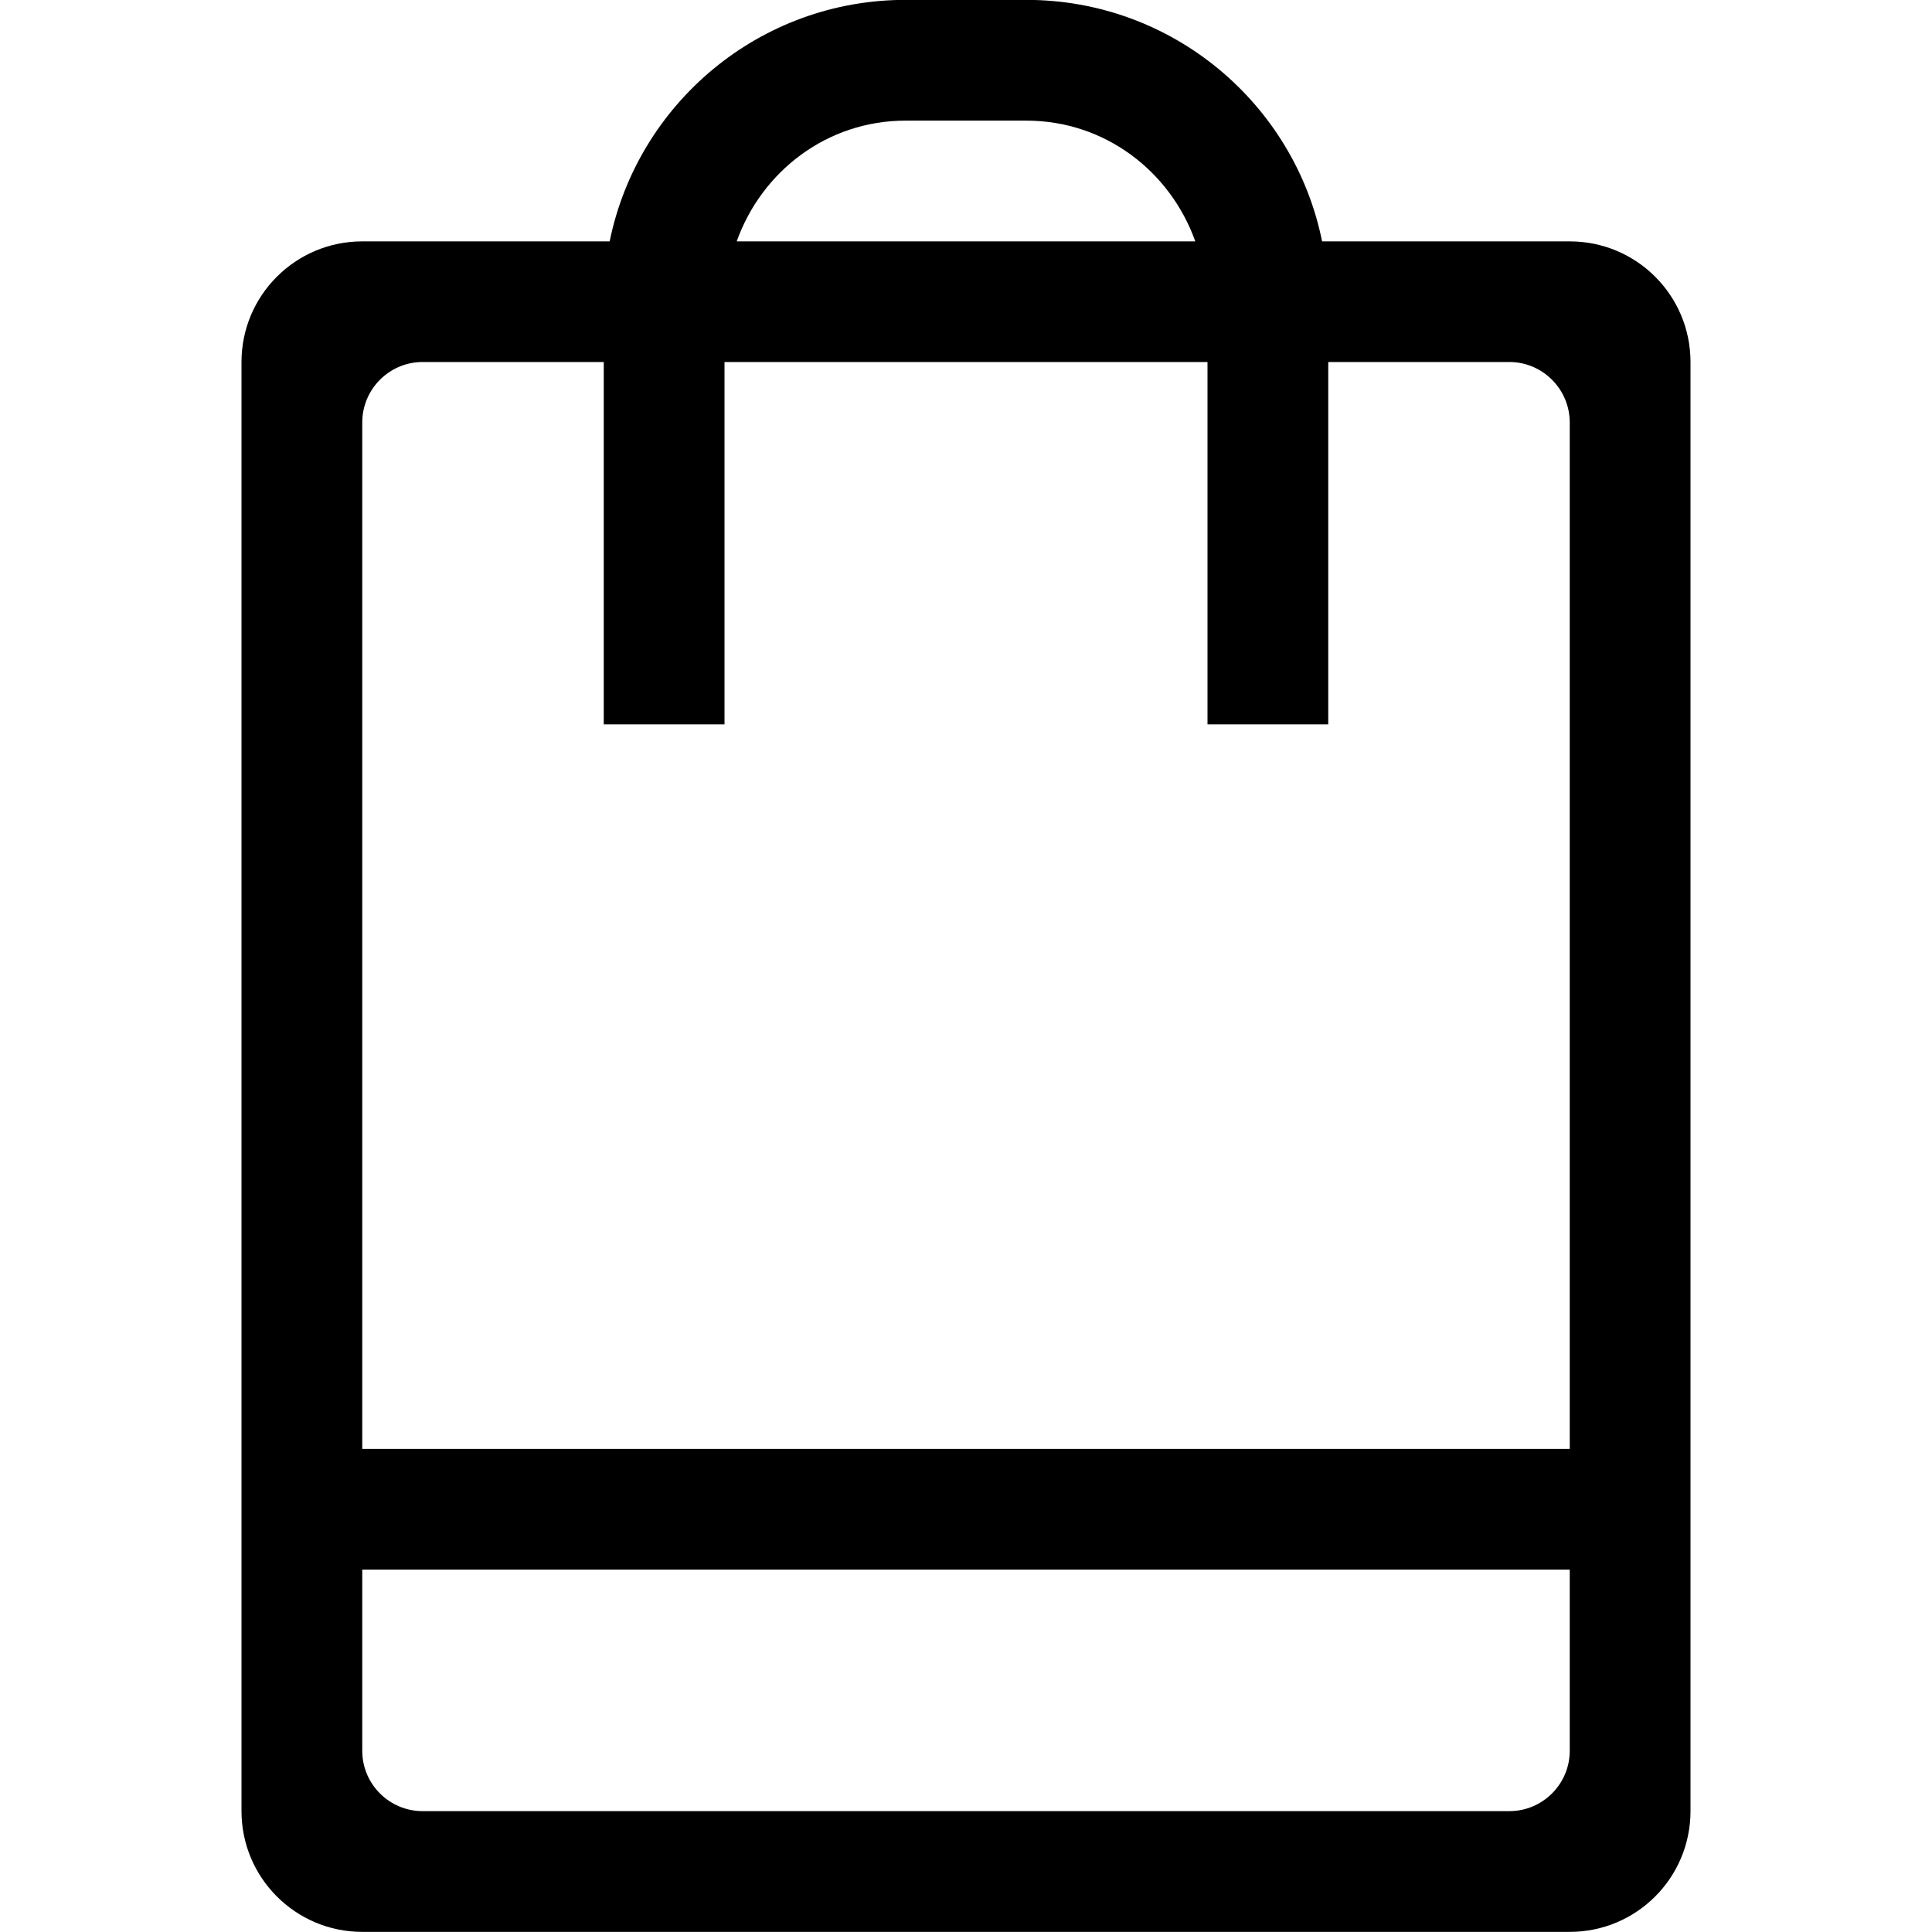 <?xml version="1.0" encoding="iso-8859-1"?>
<!-- Generator: Adobe Illustrator 16.0.0, SVG Export Plug-In . SVG Version: 6.00 Build 0)  -->
<!DOCTYPE svg PUBLIC "-//W3C//DTD SVG 1.1//EN" "http://www.w3.org/Graphics/SVG/1.1/DTD/svg11.dtd">
<svg version="1.1" xmlns="http://www.w3.org/2000/svg" xmlns:xlink="http://www.w3.org/1999/xlink" x="0px" y="0px" width="16px"
	 height="16px" viewBox="0 0 16 16" style="enable-background:new 0 0 16 16;" xml:space="preserve">
<g id="_x31_1-ecommerce_-_market_bag_shop" style="enable-background:new    ;">
	<path d="M13,1.999h-2.051c-0.23-1.141-1.24-2-2.45-2h-1c-1.209,0-2.218,0.859-2.45,2H3c-0.552,0-1,0.447-1,0.999v12.001
		c0,0.552,0.448,1,1,1h10c0.553,0,1-0.448,1-1V2.998C14,2.446,13.553,1.999,13,1.999z M7.5,0.999h1c0.651,0,1.192,0.42,1.399,1
		H6.101C6.308,1.419,6.849,0.999,7.5,0.999z M13,14.499c0,0.276-0.225,0.5-0.5,0.5h-9c-0.276,0-0.5-0.224-0.5-0.5v-1.5h10V14.499z
		 M13,11.999H3v-8.5c0-0.276,0.224-0.501,0.5-0.501H5v3.001h1V2.998h4v3.001h1V2.998h1.5c0.275,0,0.5,0.225,0.5,0.501V11.999z"/>
</g>
<g id="Layer_1">
</g>
</svg>

